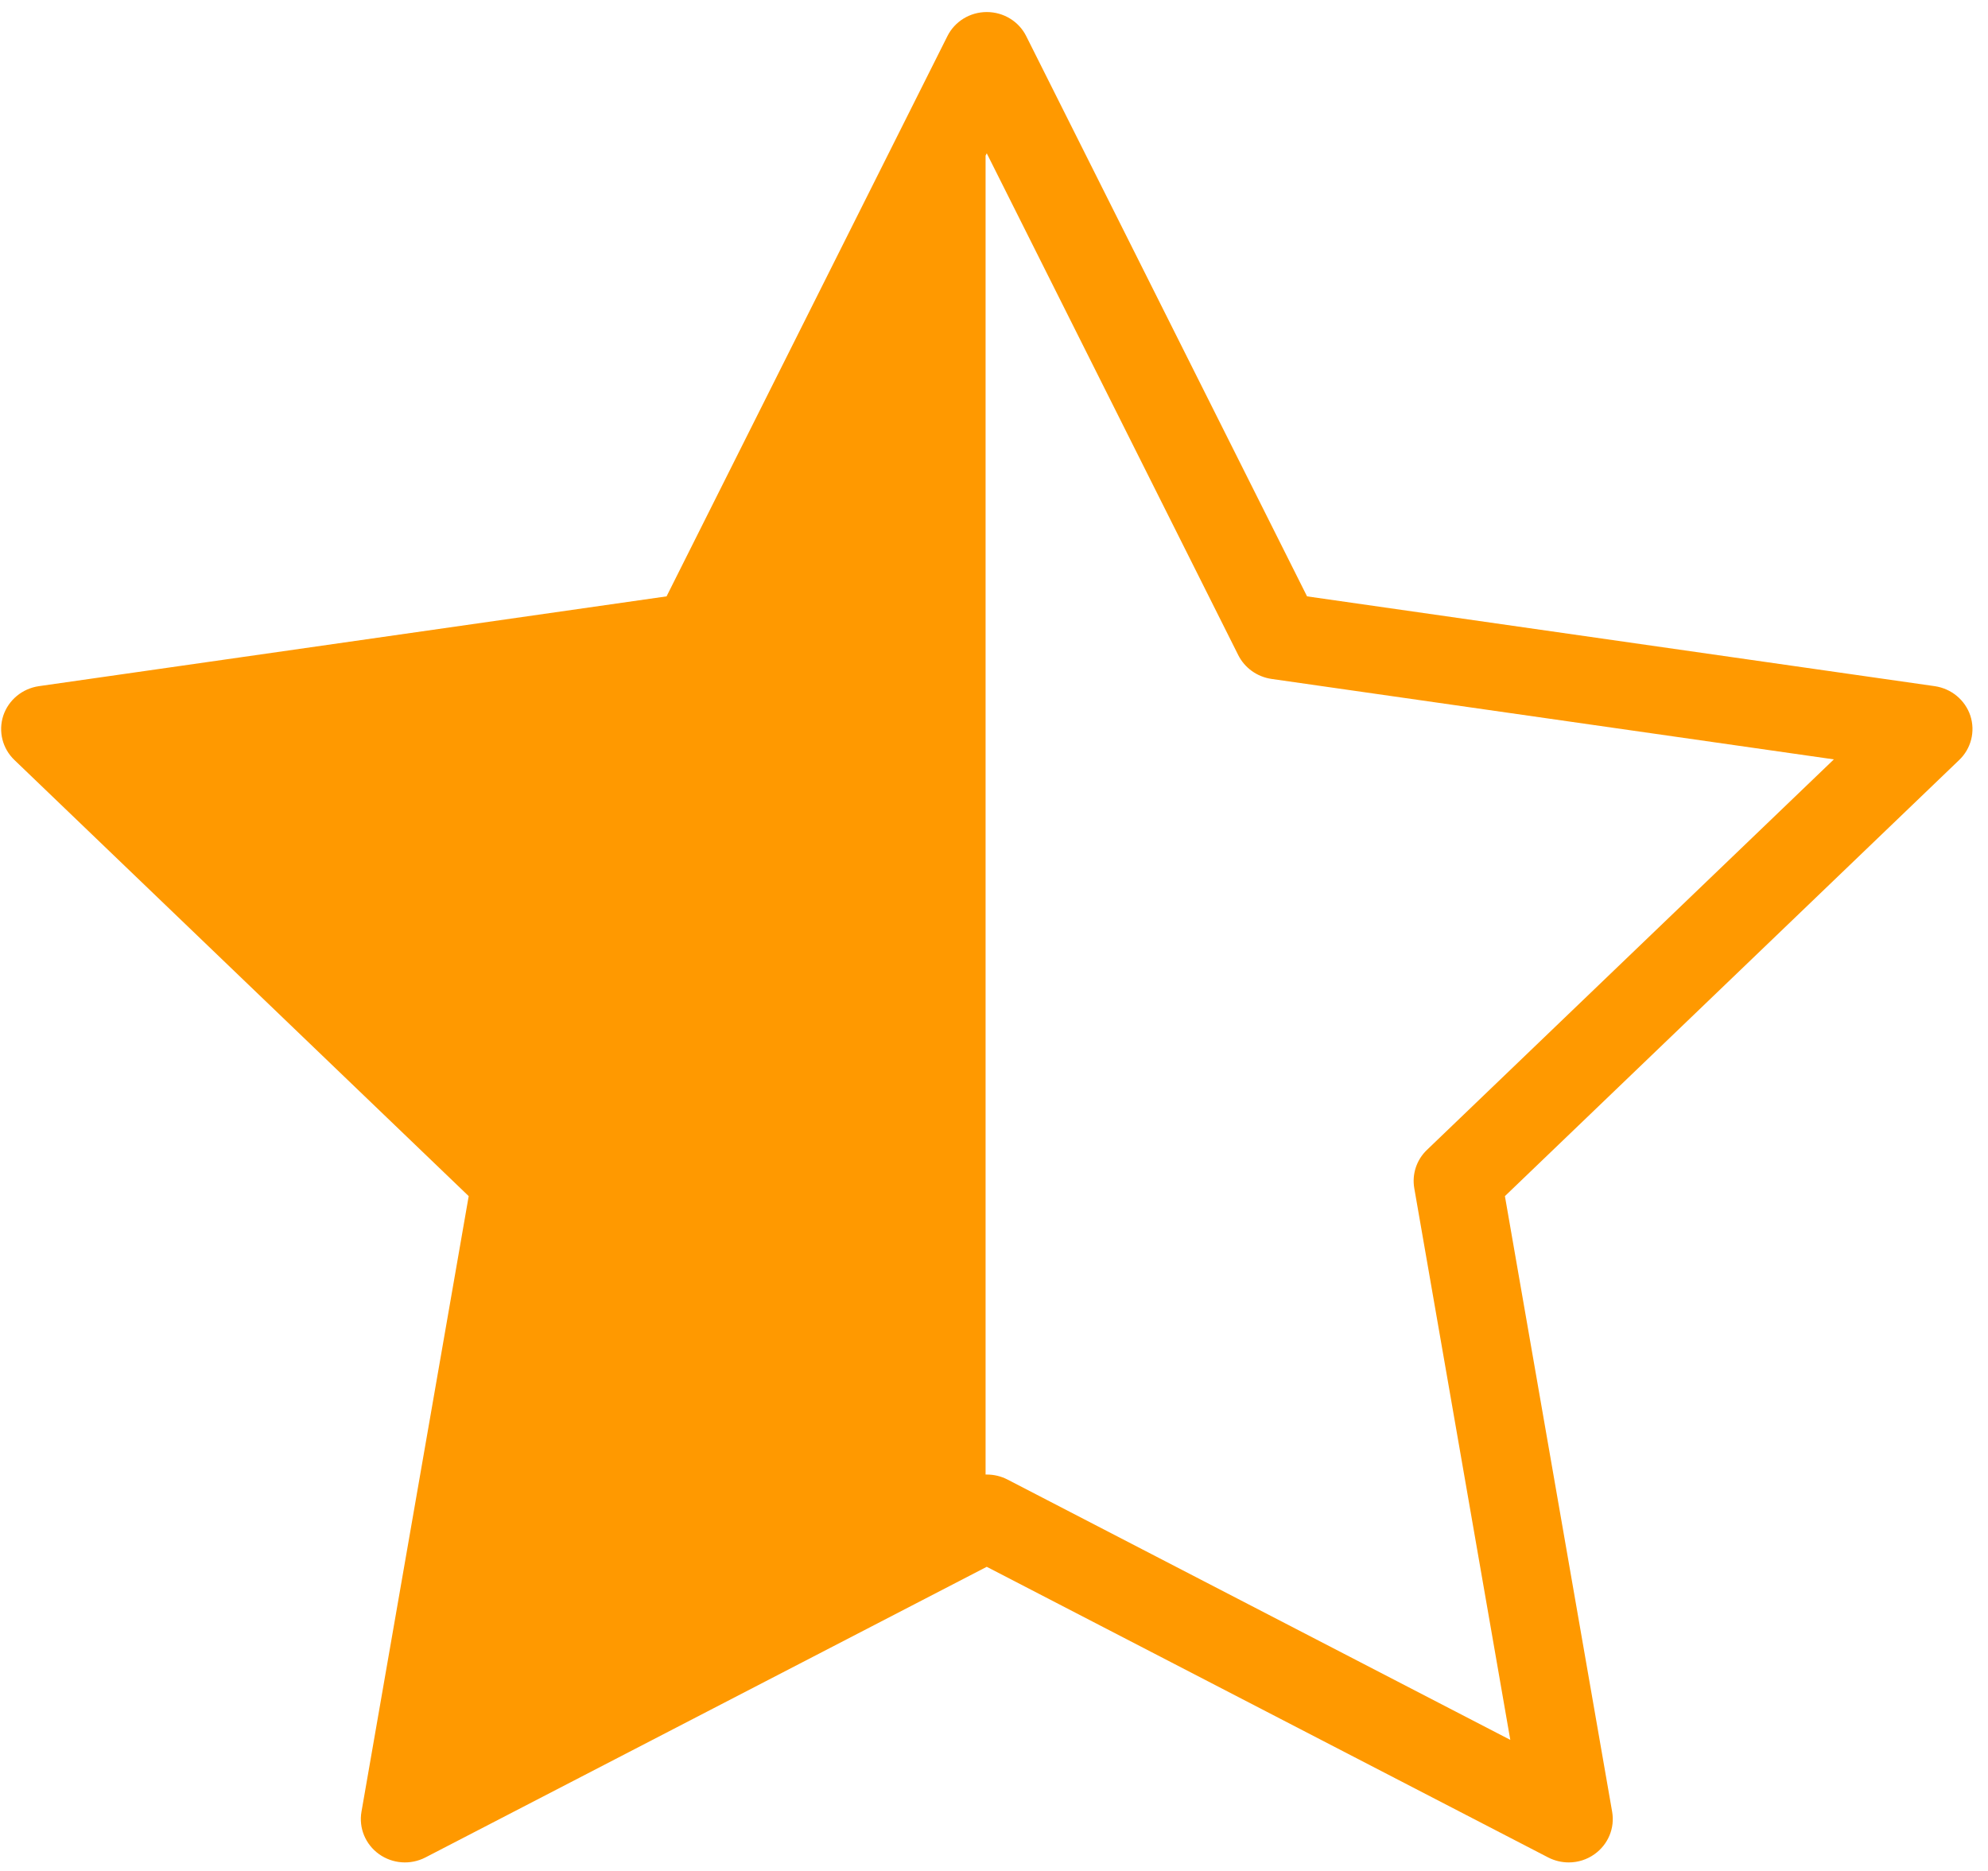 ﻿<?xml version="1.0" encoding="utf-8"?>
<svg version="1.1" xmlns:xlink="http://www.w3.org/1999/xlink" width="17px" height="16px" xmlns="http://www.w3.org/2000/svg">
  <g transform="matrix(1 0 0 1 -665 -341 )">
    <path d="M 16.753 6.5  C 16.856 6.402  16.893 6.255  16.849 6.12  C 16.804 5.986  16.687 5.889  16.545 5.868  L 11.177 5.1  L 8.776 0.31  C 8.713 0.183  8.582 0.103  8.438 0.103  C 8.295 0.103  8.164 0.183  8.101 0.31  L 5.7 5.1  L 0.332 5.868  C 0.19 5.889  0.073 5.986  0.028 6.12  C -0.016 6.255  0.021 6.402  0.124 6.5  L 4.008 10.229  L 3.091 15.494  C 3.067 15.633  3.125 15.773  3.241 15.856  C 3.357 15.939  3.51 15.95  3.637 15.885  L 8.438 13.399  L 13.24 15.885  C 13.295 15.913  13.355 15.927  13.415 15.927  C 13.493 15.927  13.571 15.903  13.636 15.856  C 13.752 15.773  13.81 15.633  13.786 15.494  L 12.869 10.229  L 16.753 6.5  Z M 15.682 6.494  L 12.202 9.834  C 12.113 9.919  12.073 10.042  12.094 10.162  L 12.915 14.879  L 8.614 12.652  C 8.559 12.624  8.499 12.61  8.438 12.61  C 8.435 12.61  8.432 12.61  8.428 12.61  L 8.428 1.331  L 8.438 1.311  L 10.589 5.603  C 10.644 5.712  10.75 5.788  10.873 5.806  L 15.682 6.494  Z " fill-rule="nonzero" fill="#ff9900" stroke="none" transform="matrix(1 0 0 1 665 341 )" />
  </g>
</svg>